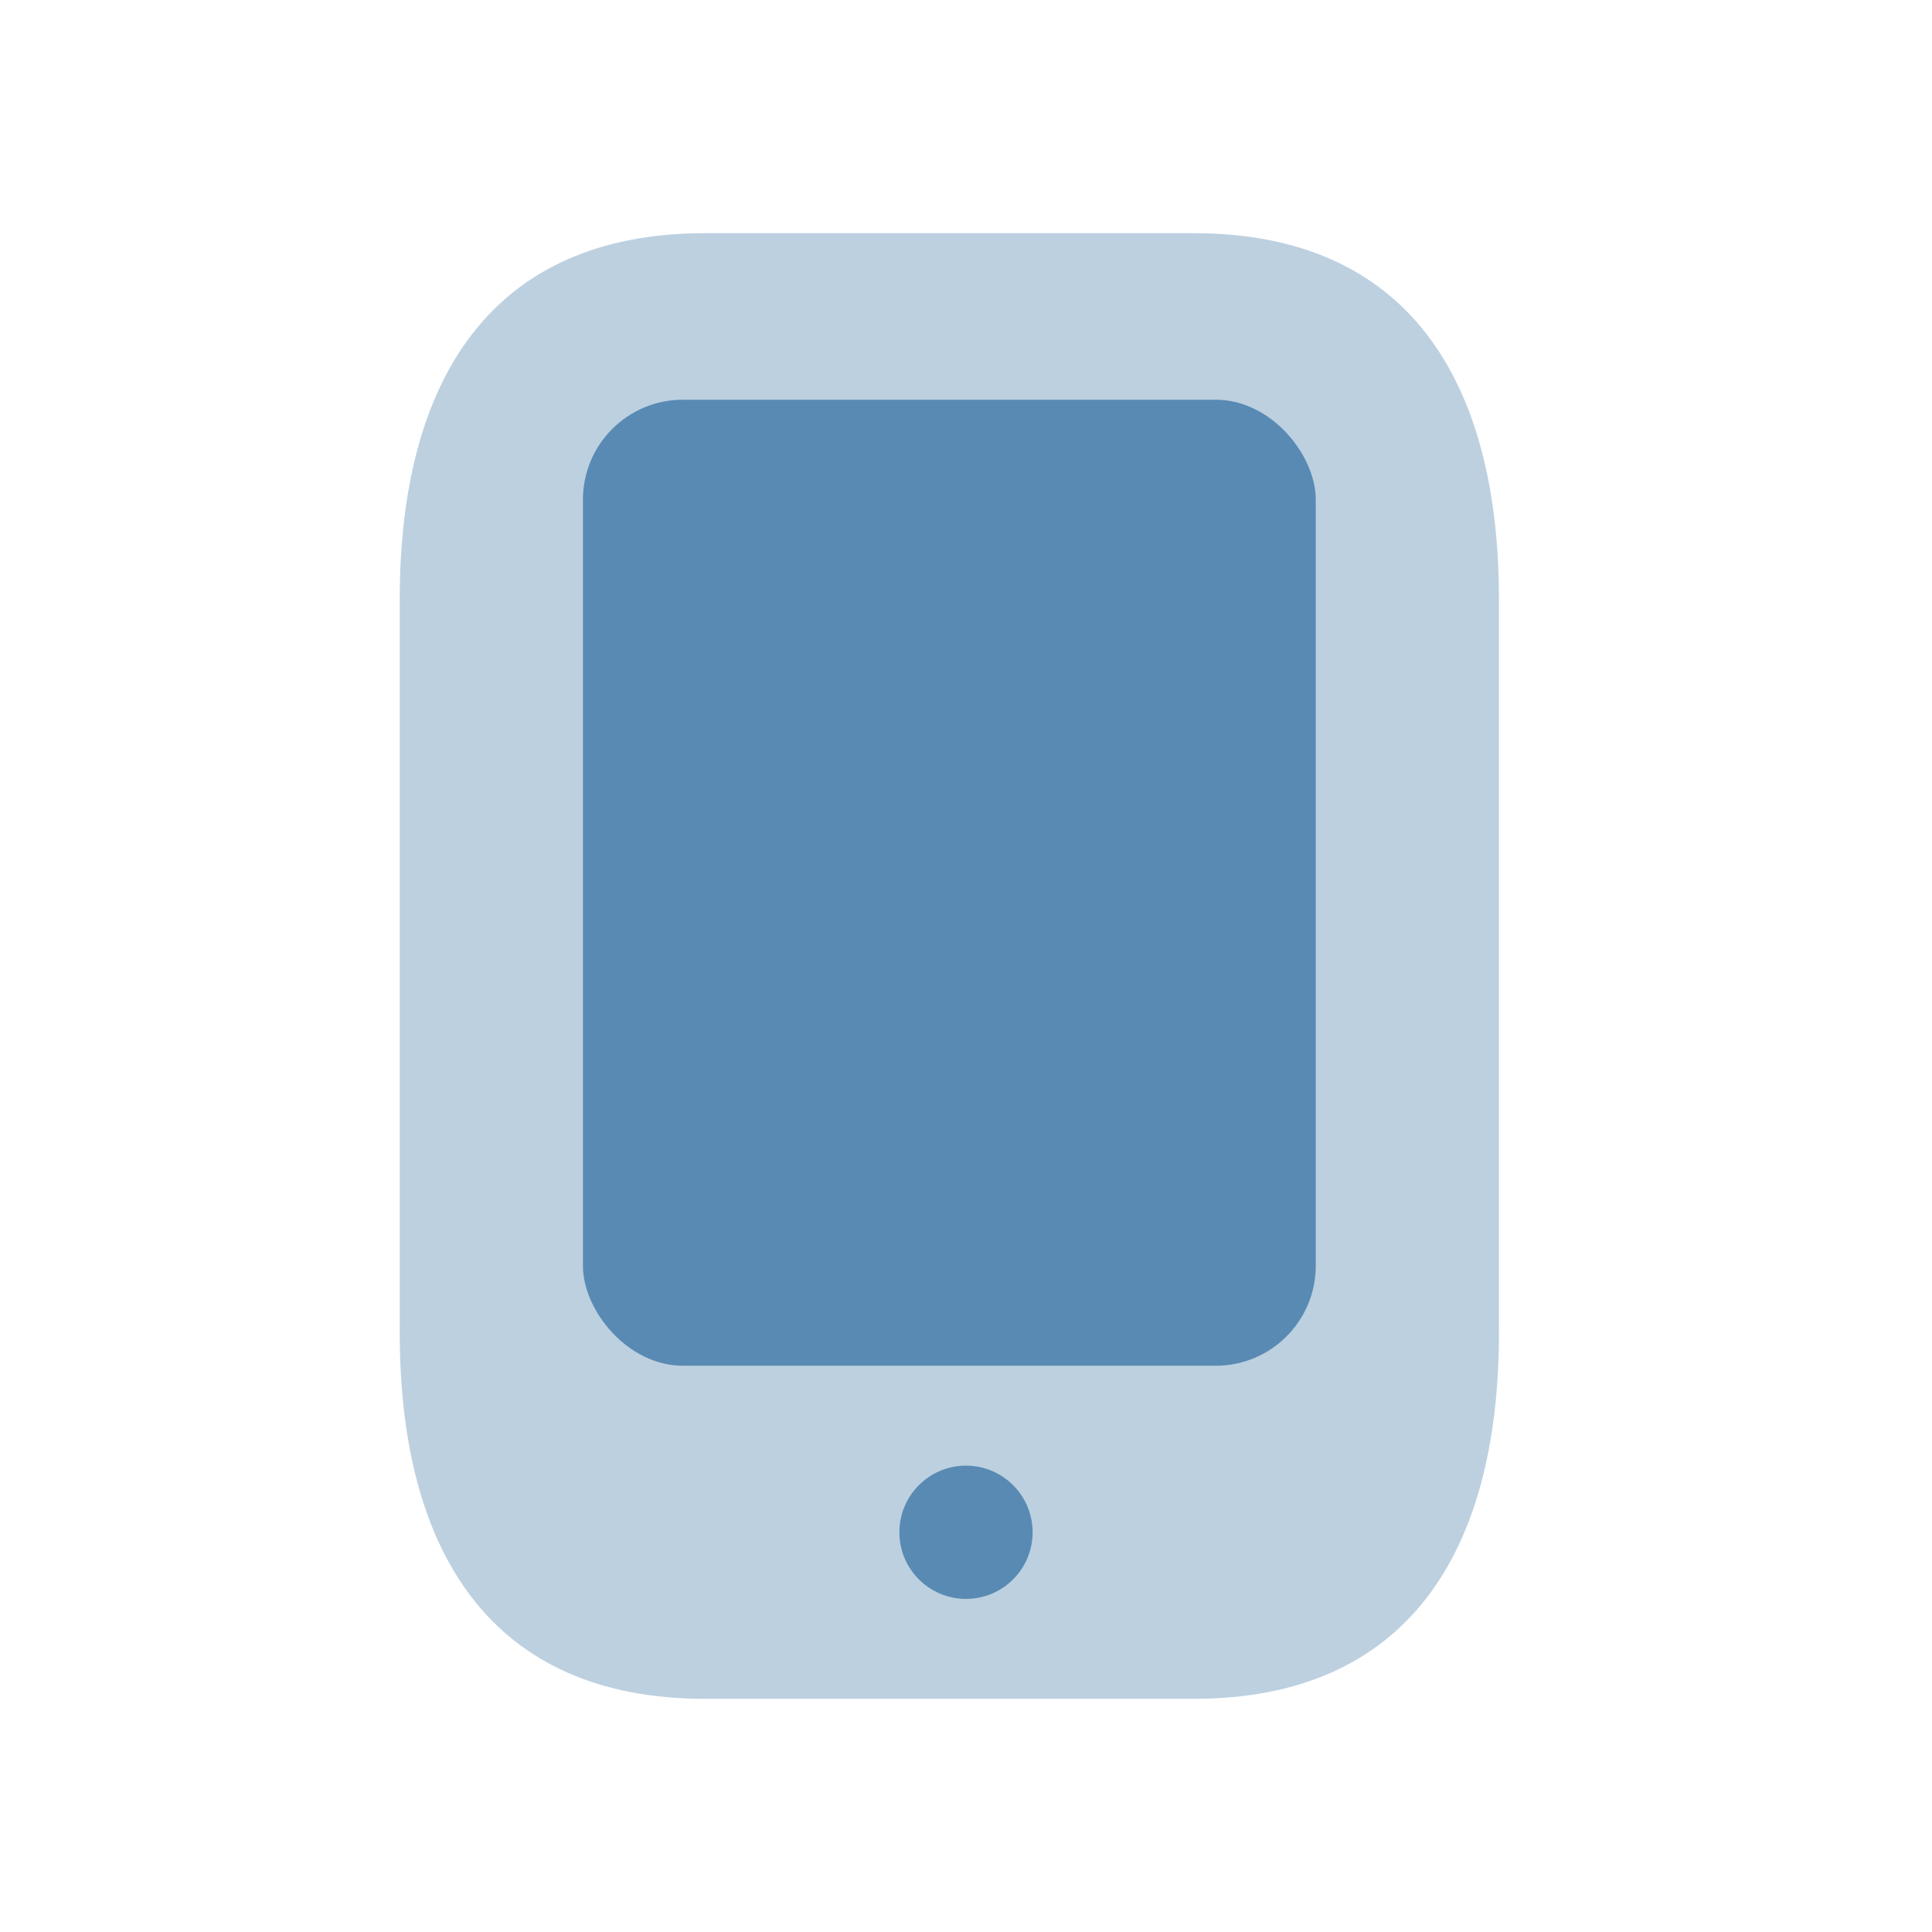 <svg width="58" height="58" viewBox="0 0 58 58" fill="none" xmlns="http://www.w3.org/2000/svg">
<path opacity="0.4" d="M45 18V40C45 46.6 42.25 51 35.833 51H21.167C14.75 51 12 46.6 12 40V18C12 11.4 14.75 7 21.167 7H35.833C42.25 7 45 11.4 45 18Z" fill="#598AB3"/>
<circle cx="29" cy="46" r="2" fill="#598AB3"/>
<rect x="17.5" y="12" width="22" height="29" rx="3" fill="#598AB3"/>
</svg>
